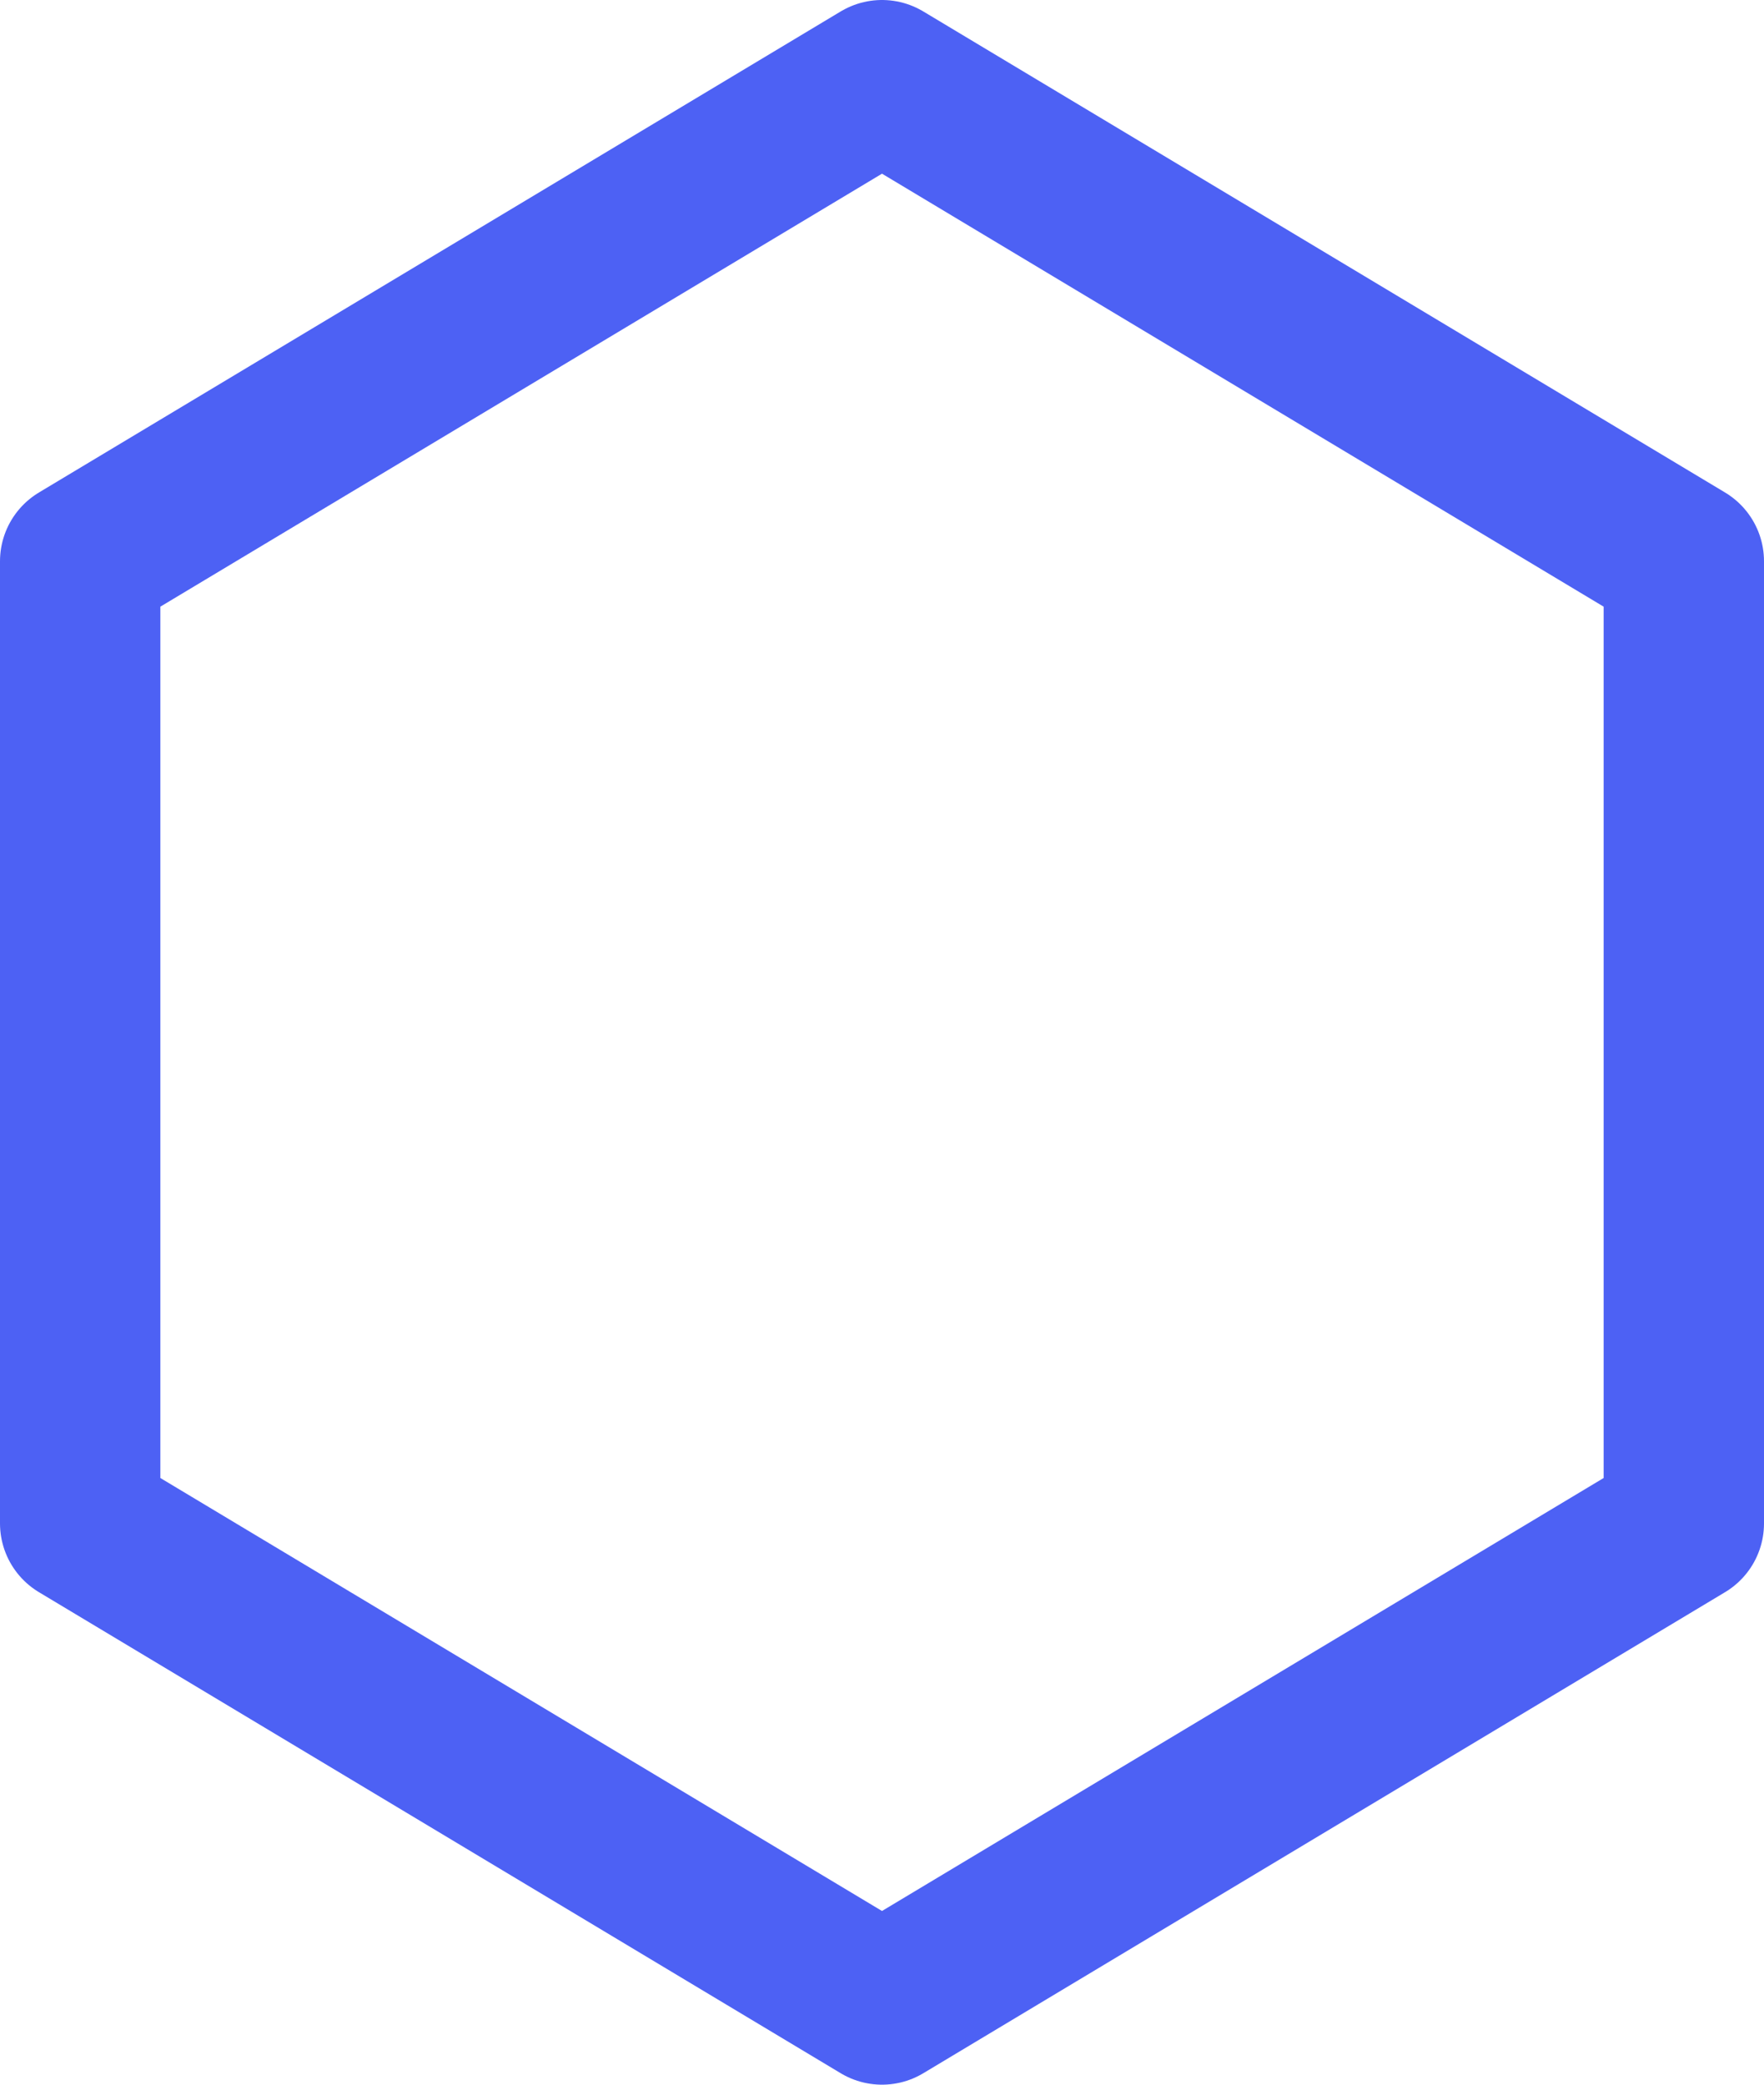 <svg width="22" height="26" viewBox="0 0 22 26" fill="none" xmlns="http://www.w3.org/2000/svg">
<path id="Vector" d="M21 7L11 1L1 7V19L11 25L21 19V7Z" stroke="#4D61F4" stroke-width="2" stroke-linejoin="round"/>
</svg>
